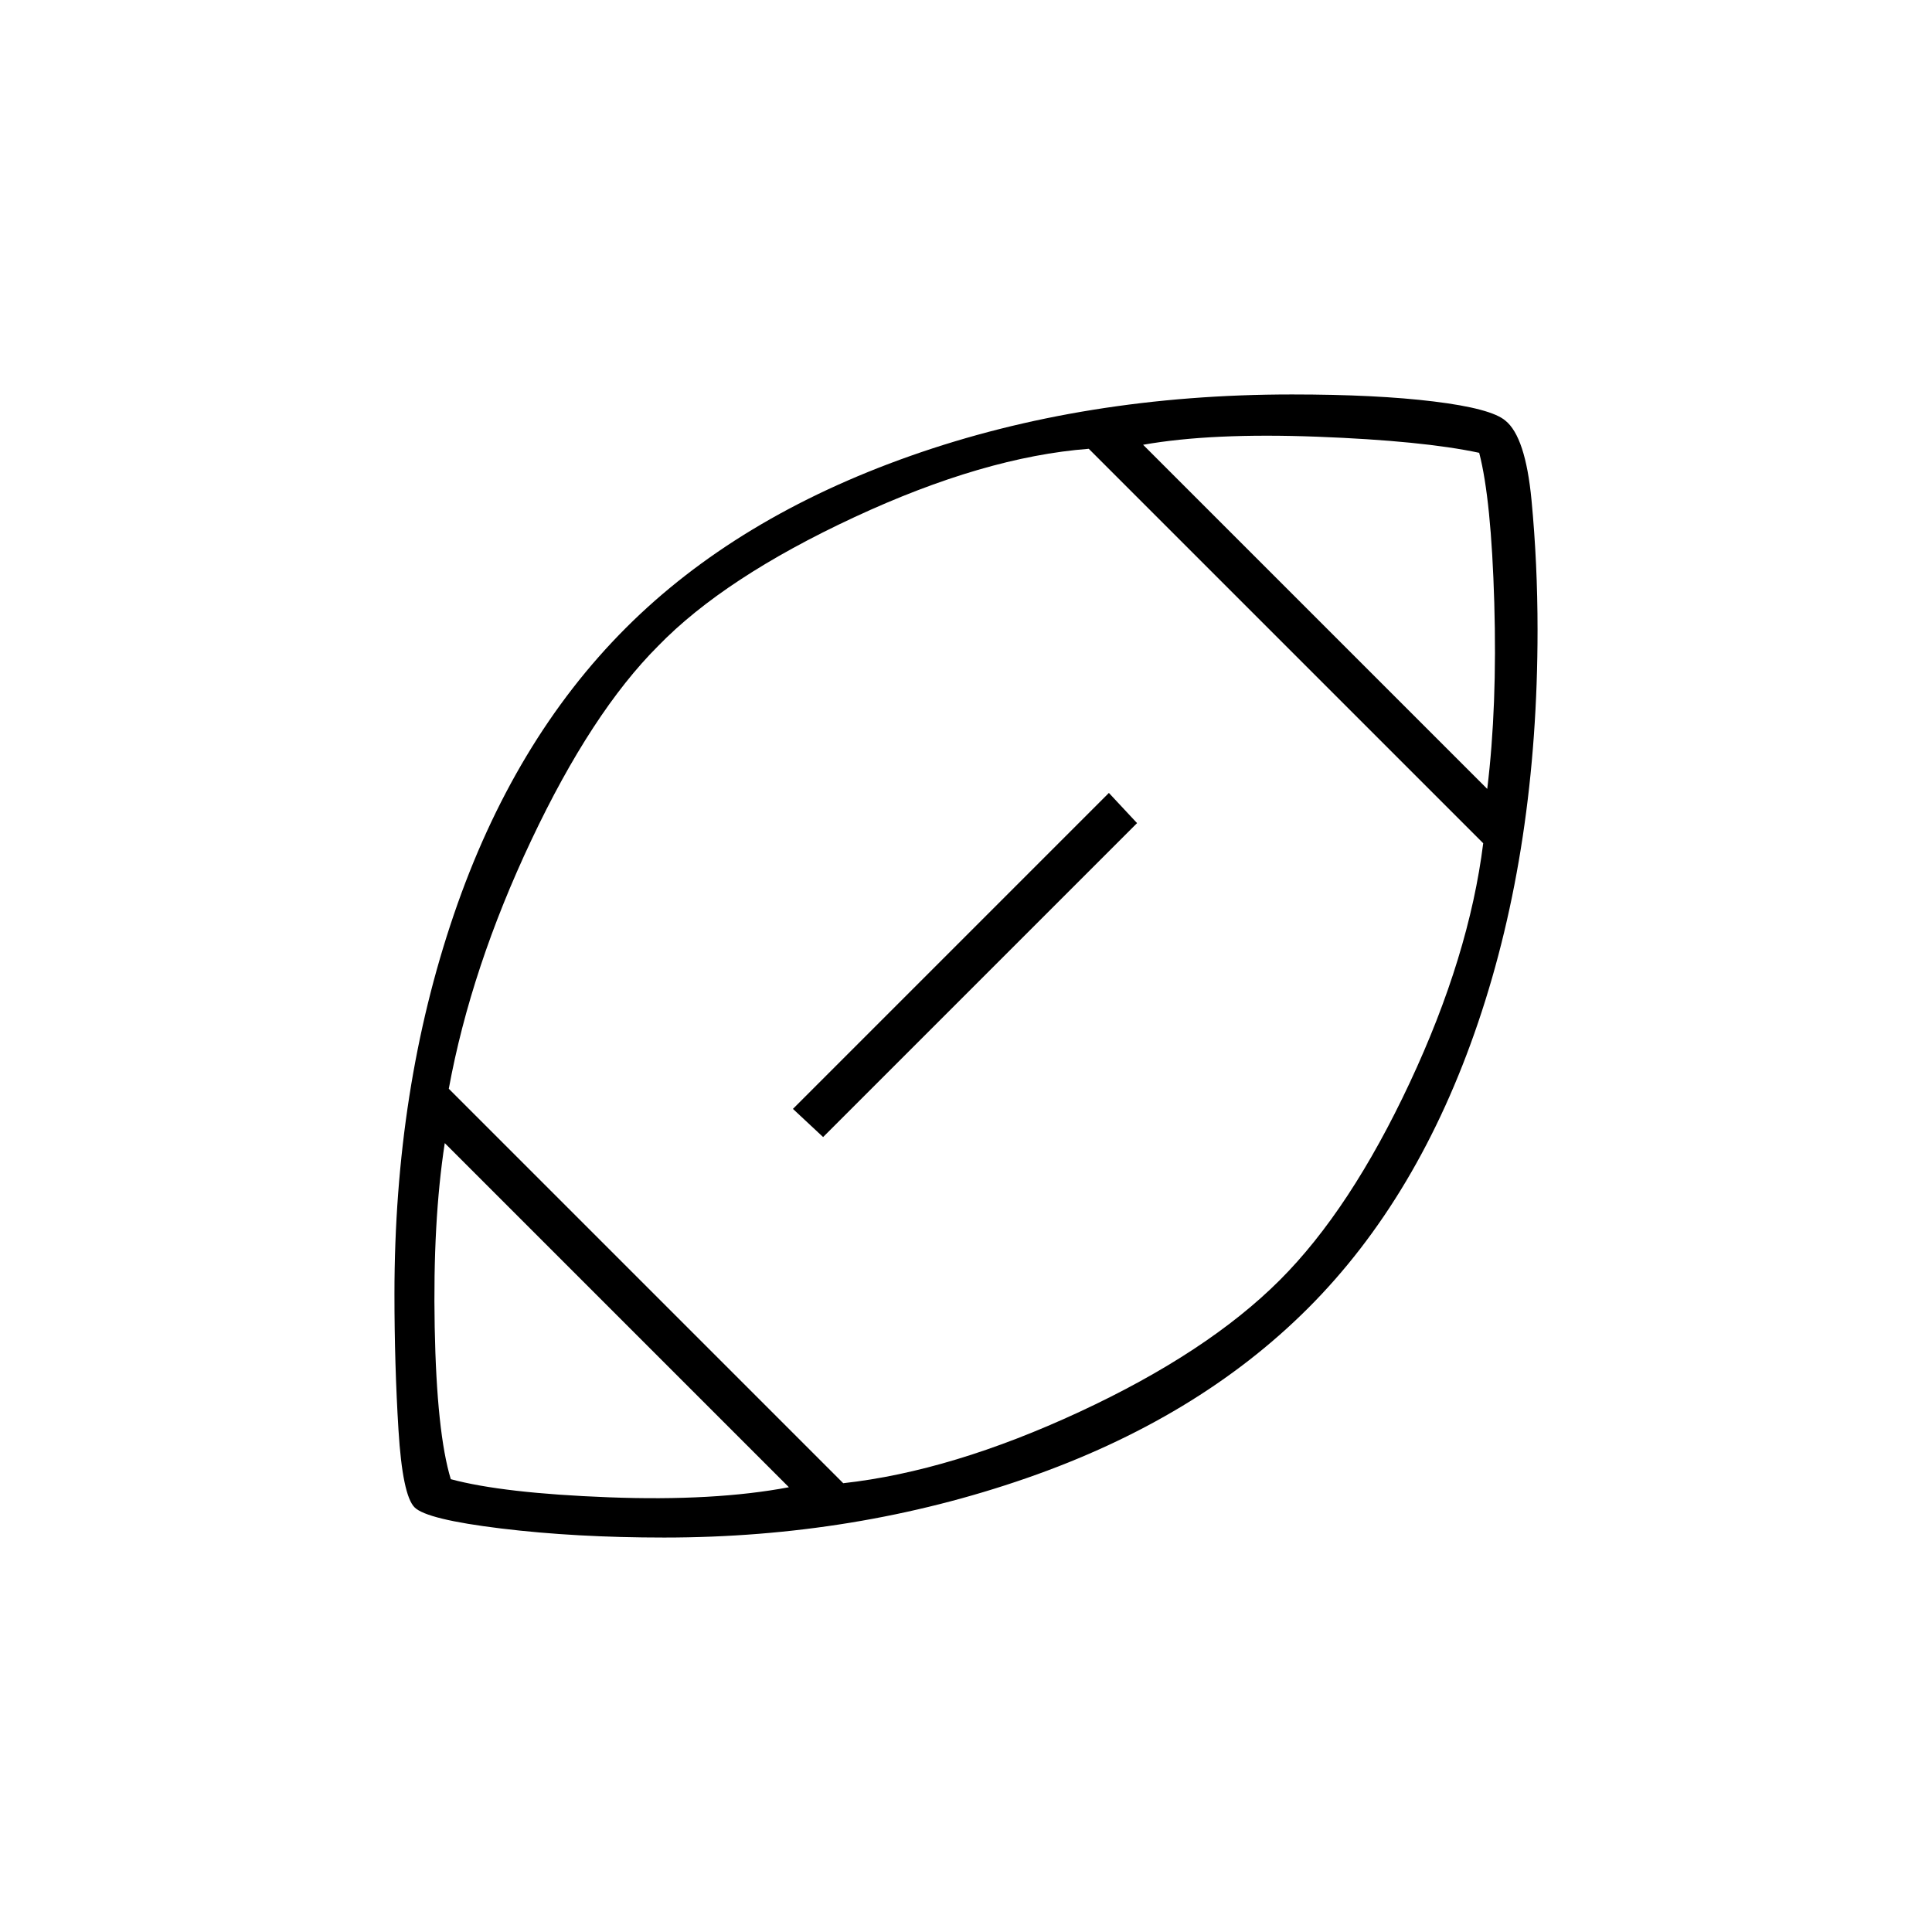 <svg xmlns="http://www.w3.org/2000/svg" height="20" viewBox="0 -960 960 960" width="20"><path d="M480-480Zm-88 259L221-392q-6 39-5 91.5t8 75.5q26 7 78.5 9t89.5-5Zm27-2q54-6 117.5-35.5T636-324q35-35 64.5-98T737-541L541-737q-52 4-116.5 34T327-639q-33 33-63 96.5T223-419l196 196Zm-10-172-15-14 157-157 14 15-156 156Zm330-173q5-41 3.5-92.5T735-735q-28-6-80.5-8t-86.5 4l171 171ZM330-196q-44 0-81-4.5T206-211q-6-6-8-38.5t-2-67.5q0-102 29.5-188.5T311-648q55-55 141.5-85.5T642-764q42 0 70.5 3.5T748-751q10 8 13 39.5t3 64.5q0 108-29.5 195T650-310q-55 55-140 84.5T330-196Z"/></svg>